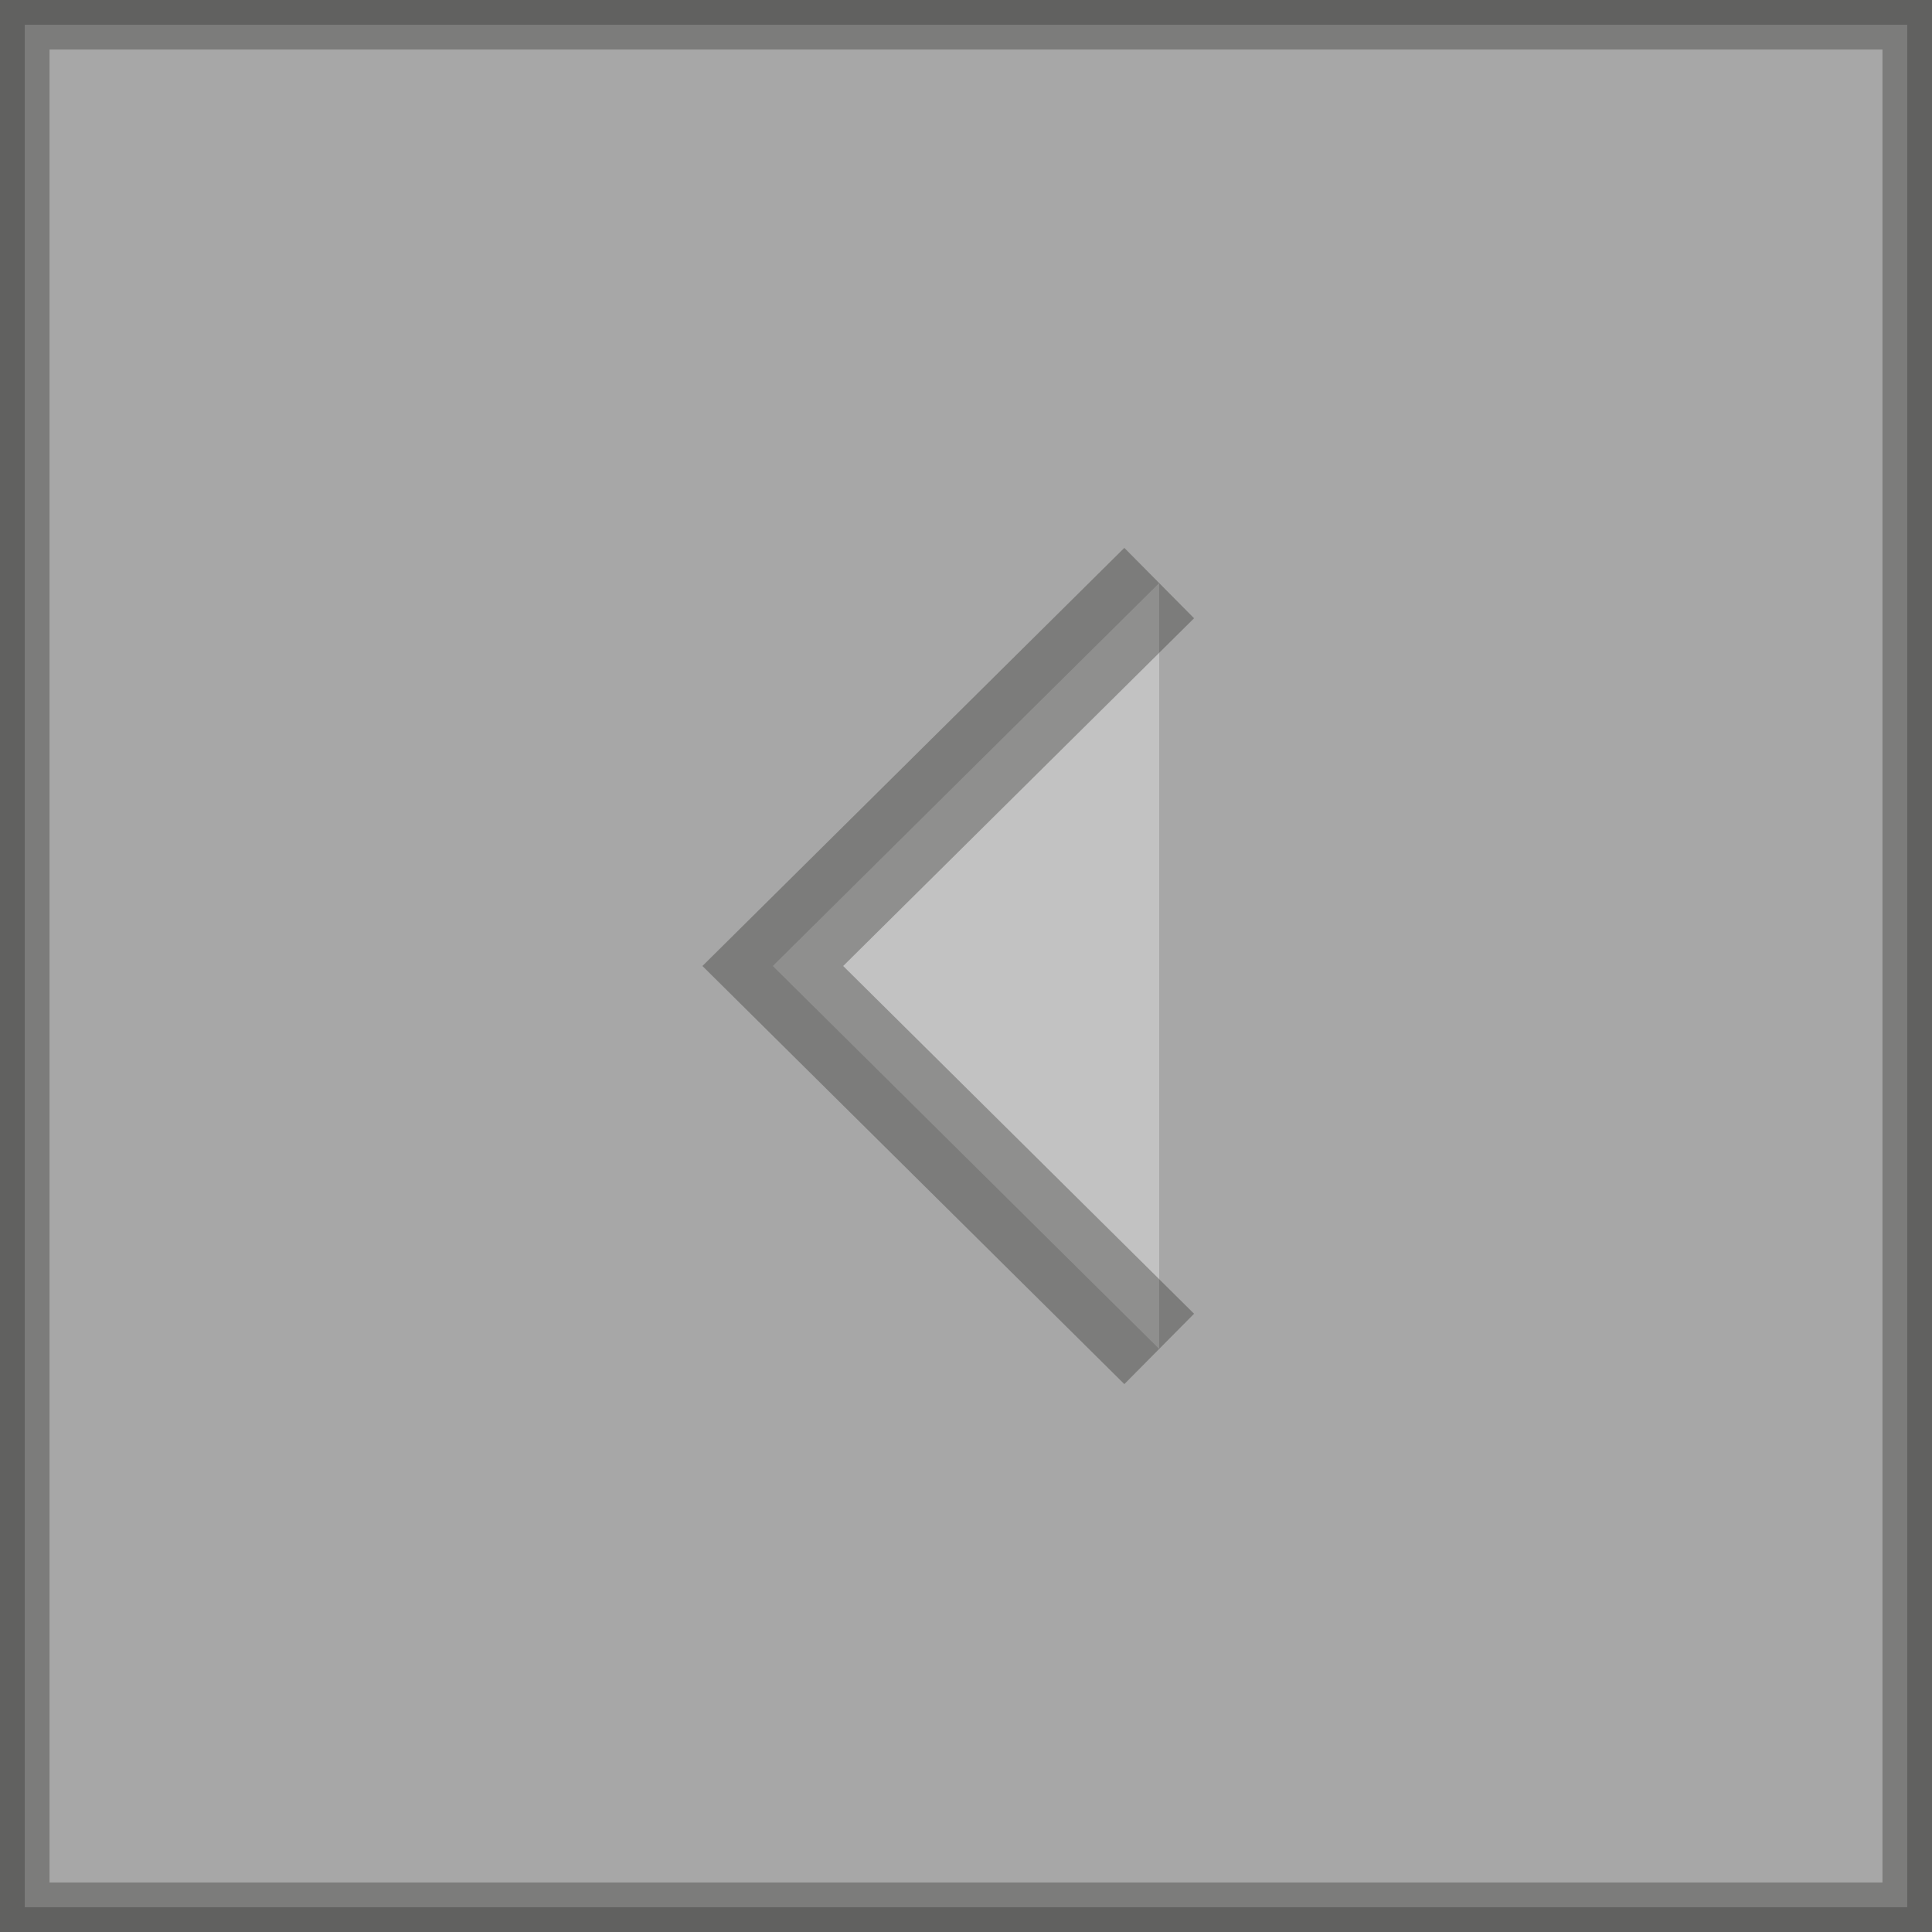 <svg id="Laag_1" data-name="Laag 1" xmlns="http://www.w3.org/2000/svg" viewBox="0 0 39 39"><rect x="0" y="0" width="39" height="39" fill="#808080" stroke="none"/><defs><style>.cls-1,.cls-2{fill:#fff;stroke:#1d1d1b;stroke-miterlimit:10;opacity:0.31;}.cls-2{stroke-width:2px;}</style></defs><rect class="cls-1" x="0.5" y="0.5" width="38" height="38"/><polyline class="cls-2" points="23.4 11.77 15.6 19.5 23.4 27.23"/></svg>